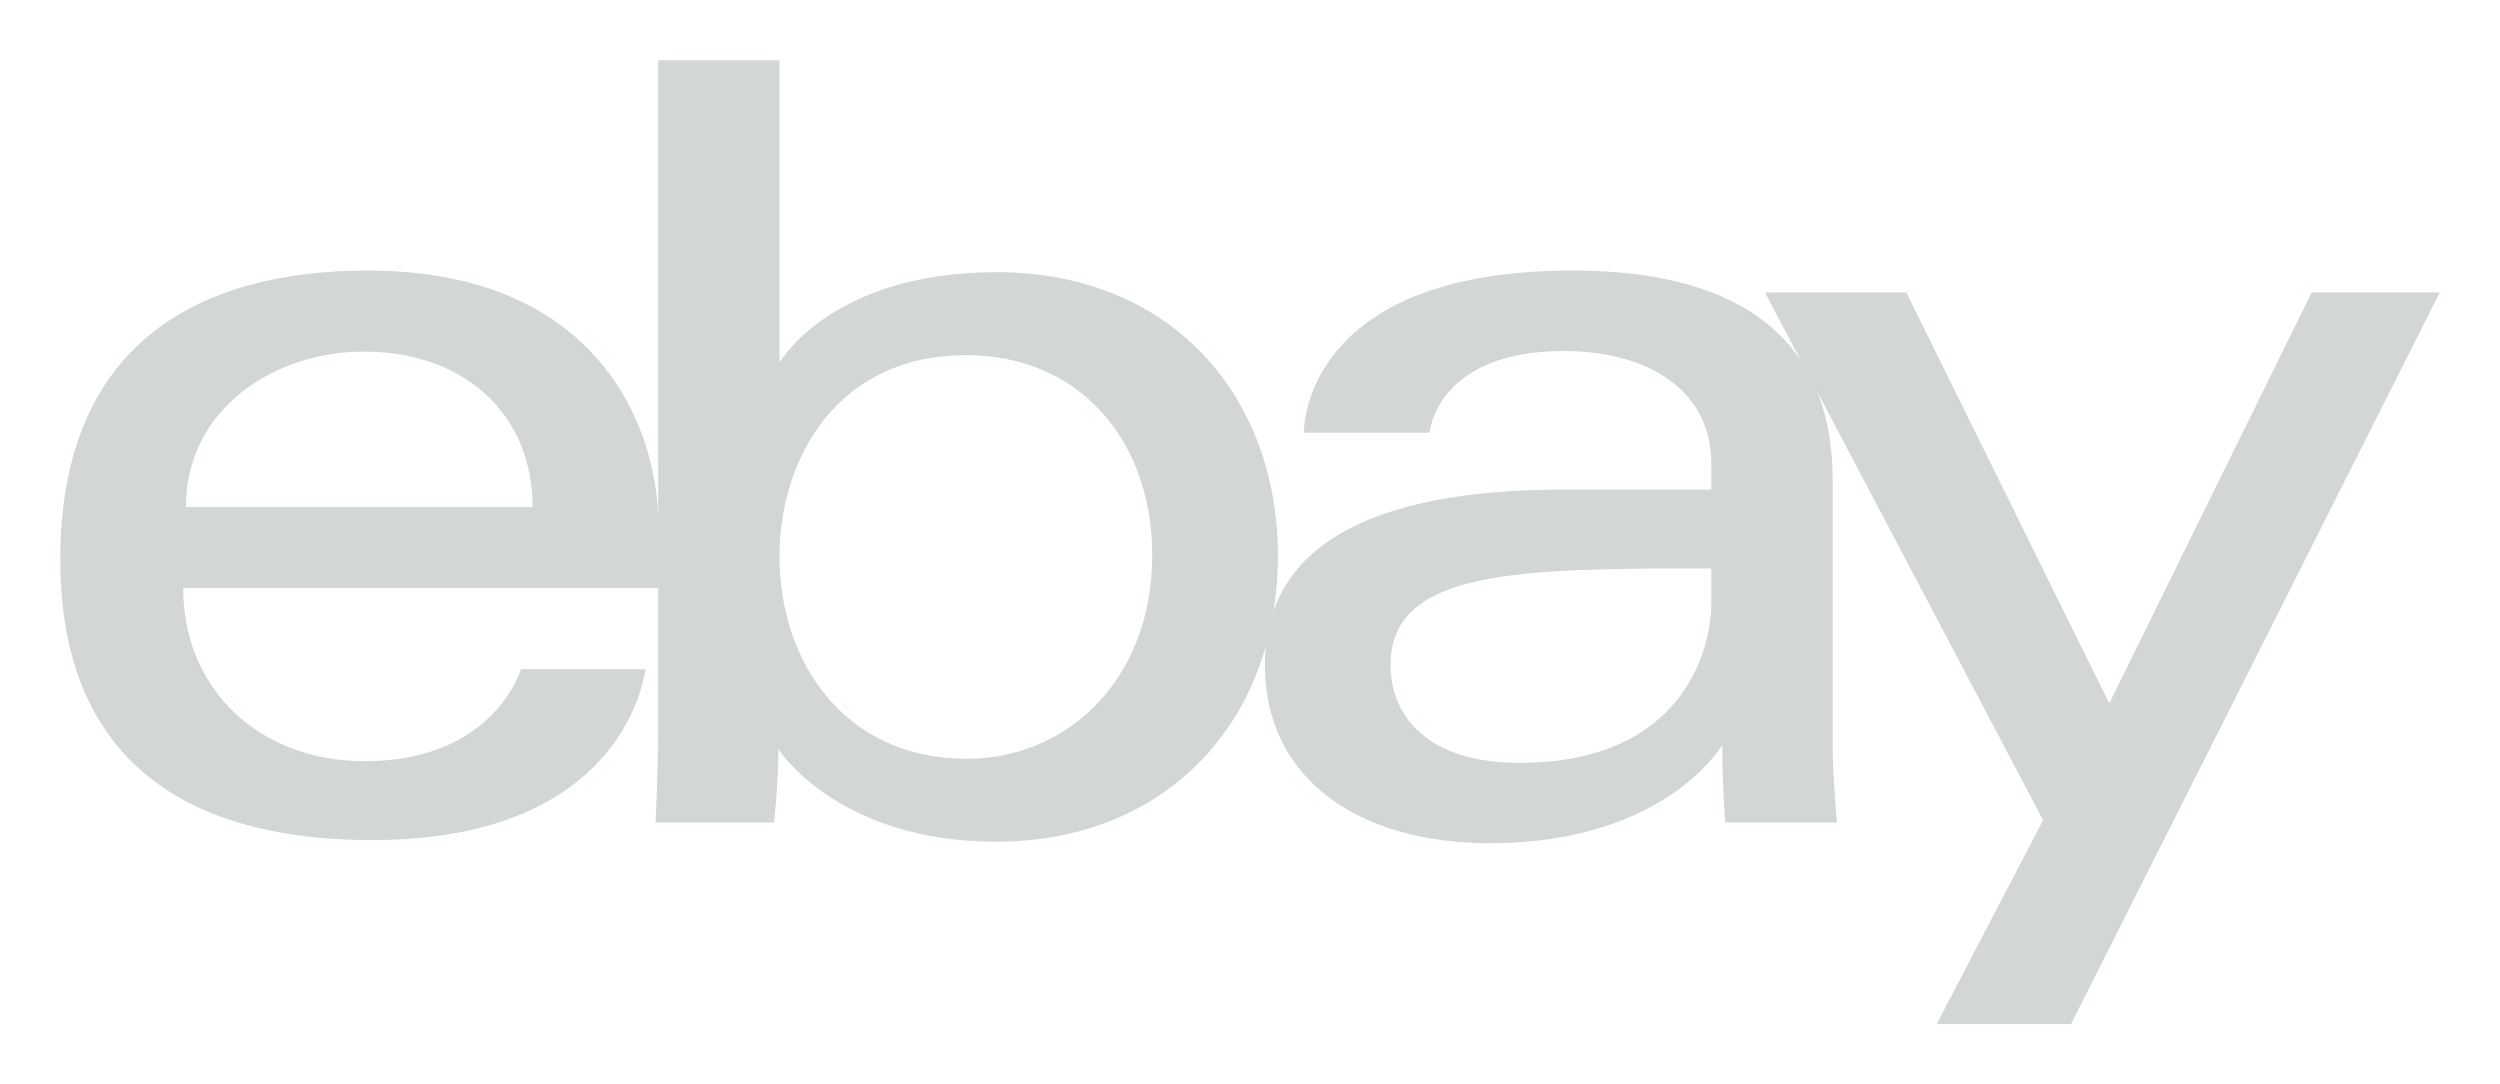 <svg width="166" height="72" viewBox="0 0 166 72" fill="none" xmlns="http://www.w3.org/2000/svg">
<path d="M24.431 17.963C13.286 17.963 4 22.743 4 37.163C4 48.587 10.245 55.781 24.718 55.781C41.755 55.781 42.847 44.435 42.847 44.435H34.592C34.592 44.435 32.822 50.544 24.215 50.544C17.204 50.544 12.162 45.757 12.162 39.047H43.71V34.836C43.71 28.197 39.541 17.963 24.431 17.963ZM24.143 23.345C30.816 23.345 35.365 27.478 35.365 33.672H12.345C12.345 27.096 18.283 23.345 24.143 23.345Z" fill="#D3D6D6"/>
<path d="M43.704 4V48.539C43.704 51.067 43.526 54.617 43.526 54.617H51.399C51.399 54.617 51.682 52.068 51.682 49.737C51.682 49.737 55.572 55.89 66.149 55.89C77.288 55.89 84.853 48.072 84.853 36.872C84.853 26.453 77.904 18.073 66.167 18.073C55.177 18.073 51.761 24.072 51.761 24.072V4H43.704ZM64.135 23.581C71.699 23.581 76.508 29.256 76.508 36.872C76.508 45.038 70.953 50.381 64.189 50.381C56.116 50.381 51.761 44.009 51.761 36.945C51.761 30.363 55.669 23.581 64.135 23.581Z" fill="#D3D6D6"/>
<path d="M104.421 17.963C87.655 17.963 86.58 27.244 86.58 28.727H94.925C94.925 28.727 95.362 23.309 103.845 23.309C109.358 23.309 113.629 25.859 113.629 30.763V32.508H103.845C90.857 32.508 83.99 36.35 83.99 44.145C83.99 51.816 90.335 55.99 98.909 55.99C110.593 55.99 114.357 49.463 114.357 49.463C114.357 52.059 114.555 54.617 114.555 54.617H121.974C121.974 54.617 121.686 51.446 121.686 49.417V31.881C121.686 20.383 112.512 17.963 104.421 17.963ZM113.629 37.745V40.072C113.629 43.107 111.776 50.654 100.869 50.654C94.896 50.654 92.335 47.64 92.335 44.145C92.335 37.786 100.959 37.745 113.629 37.745Z" fill="#D3D6D6"/>
<path d="M117.192 19.419H126.58L140.054 46.707L153.496 19.419H162L137.515 68H128.595L135.66 54.458L117.192 19.419Z" fill="#D3D6D6"/>
</svg>
